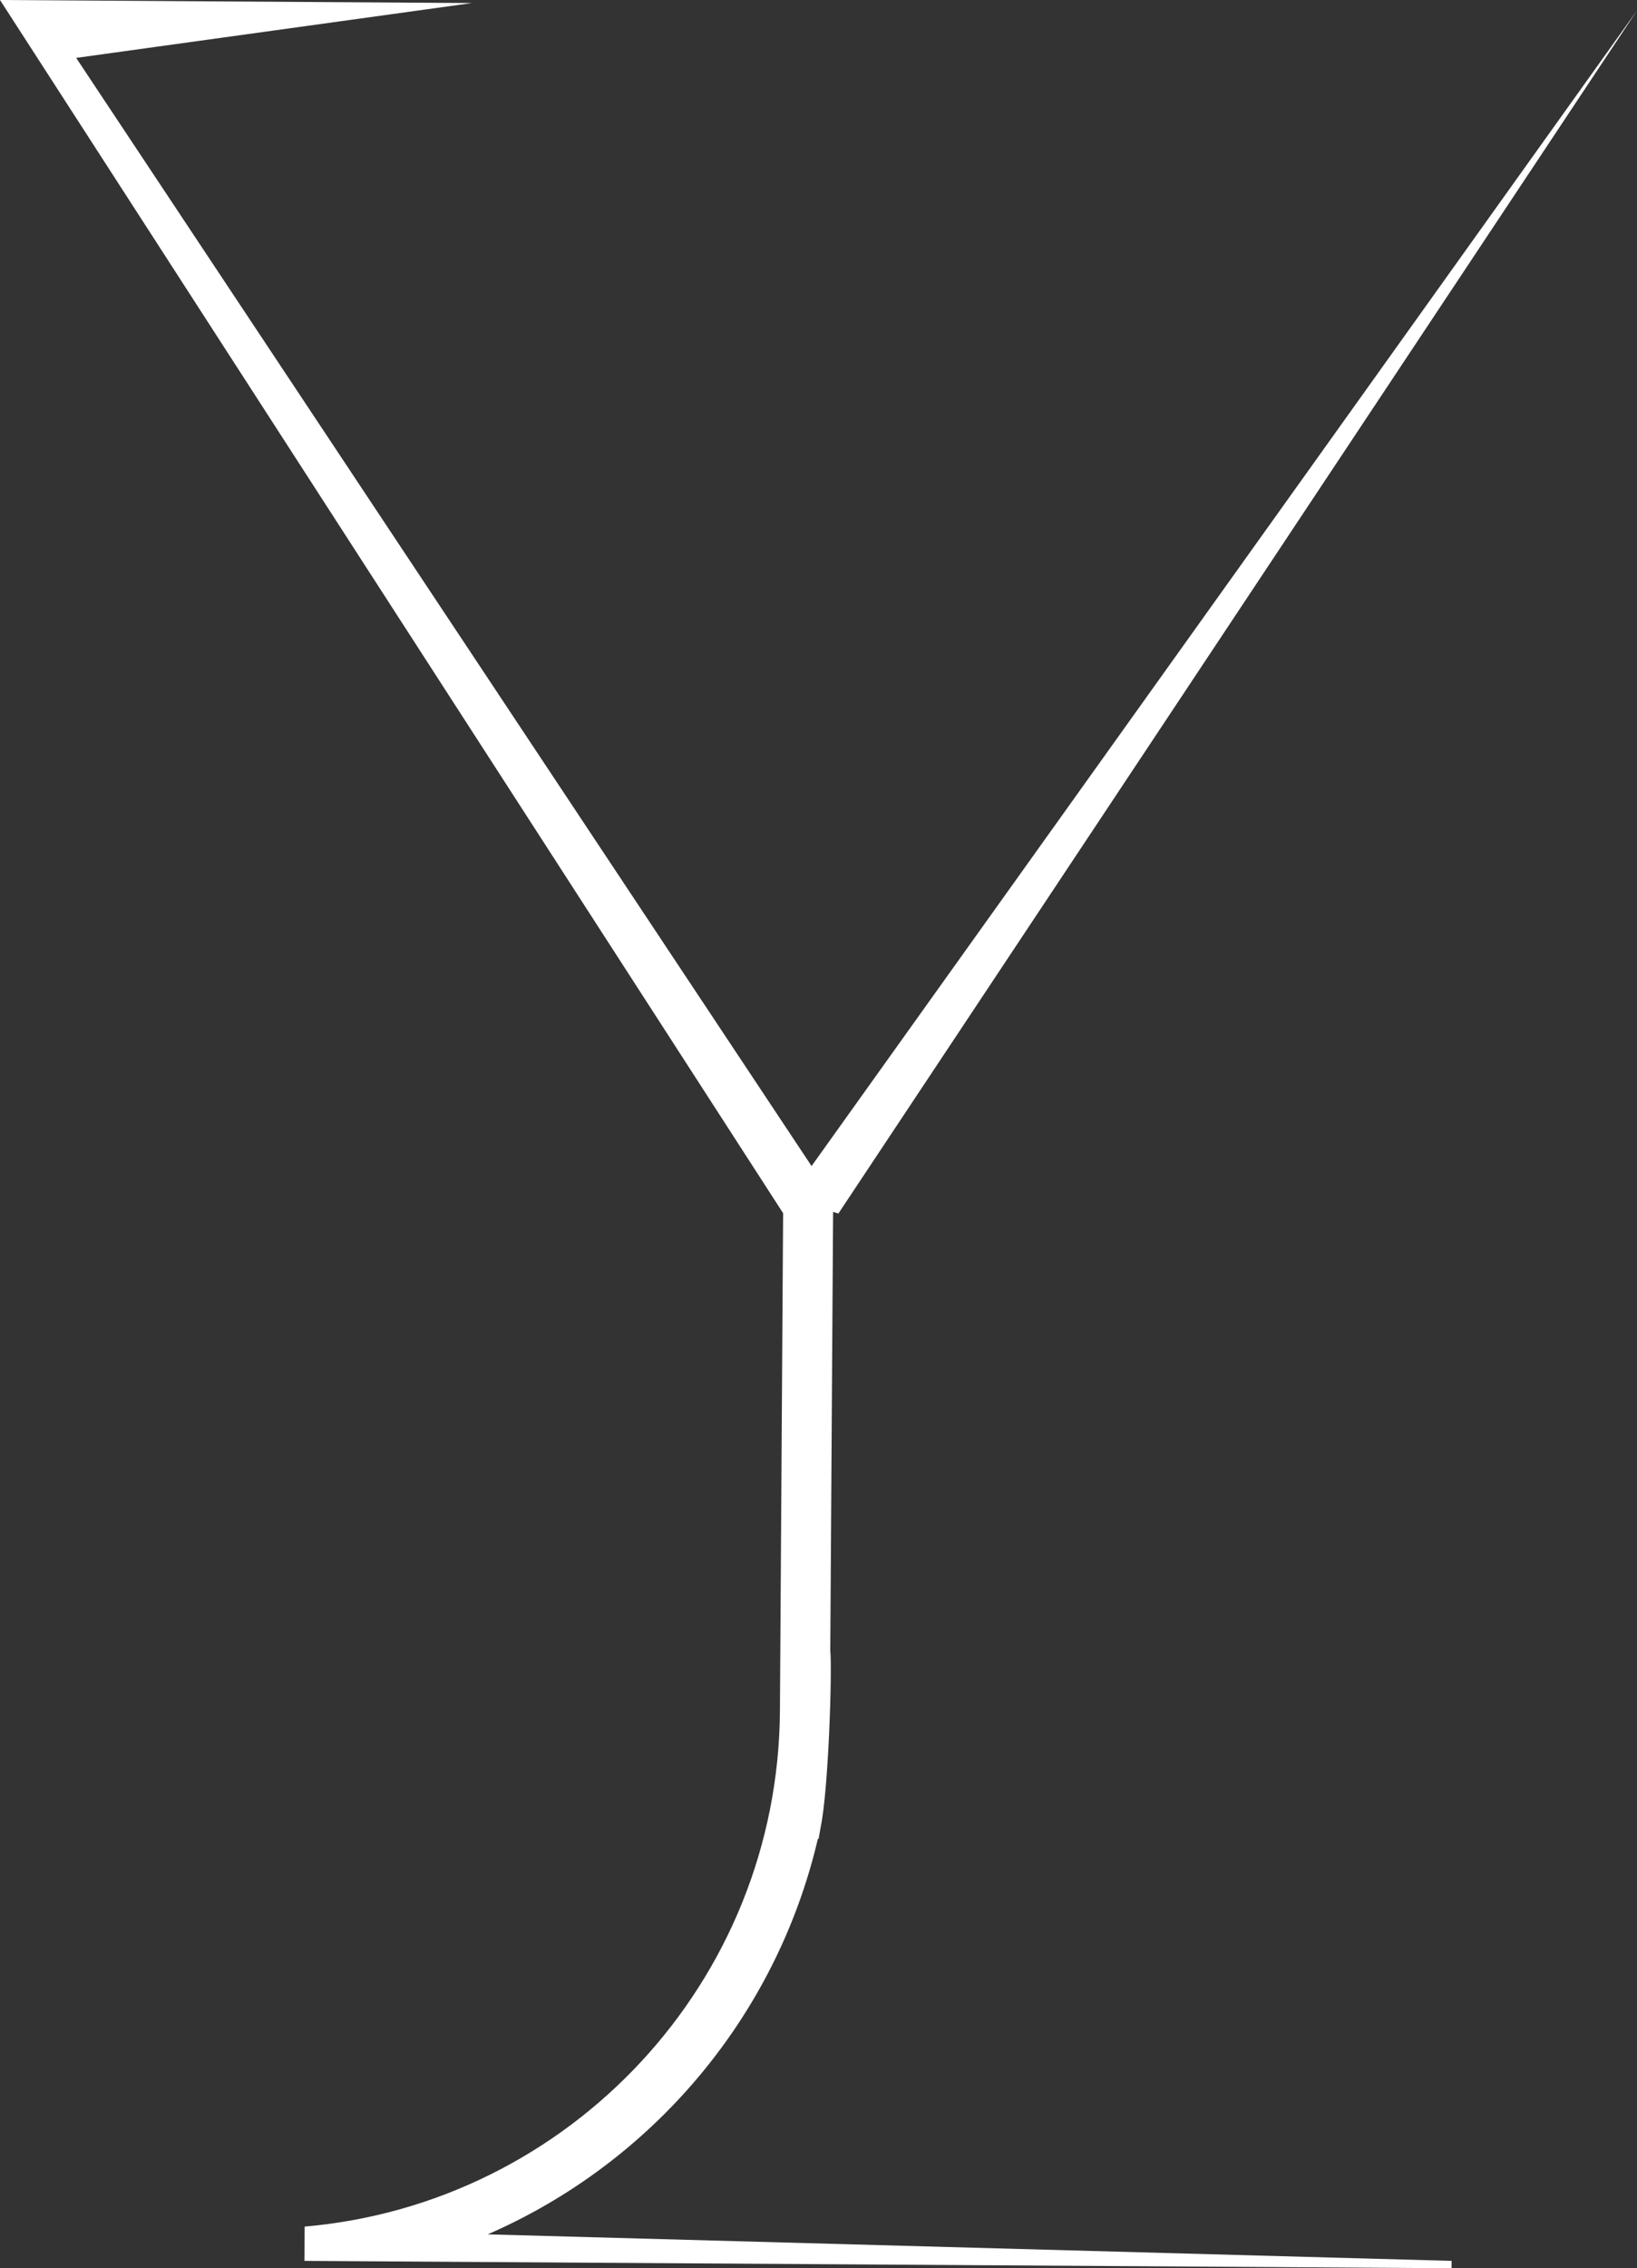 <svg version="1.1" id="图层_1" x="0px" y="0px" width="135.508px" height="187.674px" viewBox="0 0 135.508 187.674" enable-background="new 0 0 135.508 187.674" xml:space="preserve" xmlns="http://www.w3.org/2000/svg" xmlns:xlink="http://www.w3.org/1999/xlink" xmlns:xml="http://www.w3.org/XML/1998/namespace">
  <rect x="0" y="0" width="135.508" height="187.674" fill="#333333" stroke="none"/>
  <path fill="#FFFFFF" d="M64.561,141.557c0.028-4.461,0.264-41.178,0.264-41.178L0,0l39.069,0.252L6.306,4.79L67.18,96.479
	L135.508,0.87L69.4,100.407l-0.438-0.134l-0.233,36.282c0.163,1.652-0.142,11.53-0.798,14.627c-0.055,0.319-0.106,0.641-0.165,0.954
	h-0.062c-3.446,14.741-13.739,26.819-27.333,32.732l79.791,2.194l-0.004,0.61l-94.958-0.609l0.018-2.838
	C47.143,182.325,64.417,164.005,64.561,141.557z" class="color c1"/>
</svg>